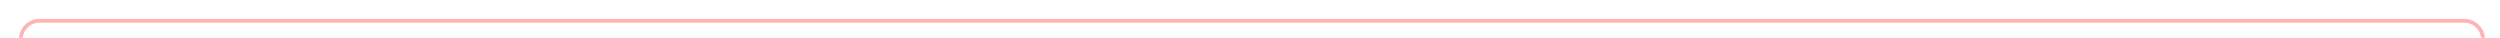 ﻿<?xml version="1.0" encoding="utf-8"?>
<svg version="1.1" xmlns:xlink="http://www.w3.org/1999/xlink" width="661px" height="10px" preserveAspectRatio="xMinYMid meet" viewBox="35 106  661 8" xmlns="http://www.w3.org/2000/svg">
  <path d="M 691.5 130  L 691.5 115  A 5 5 0 0 0 686.5 110.5 L 45 110.5  A 5 5 0 0 0 40.5 115.5 L 40.5 1531  A 5 5 0 0 1 35.5 1536.5 L 21 1536.5  " stroke-width="1" stroke="#ff0000" fill="none" stroke-opacity="0.298" />
  <path d="M 22 1542  L 22 1531  L 21 1531  L 21 1542  L 22 1542  Z " fill-rule="nonzero" fill="#ff0000" stroke="none" fill-opacity="0.298" />
</svg>